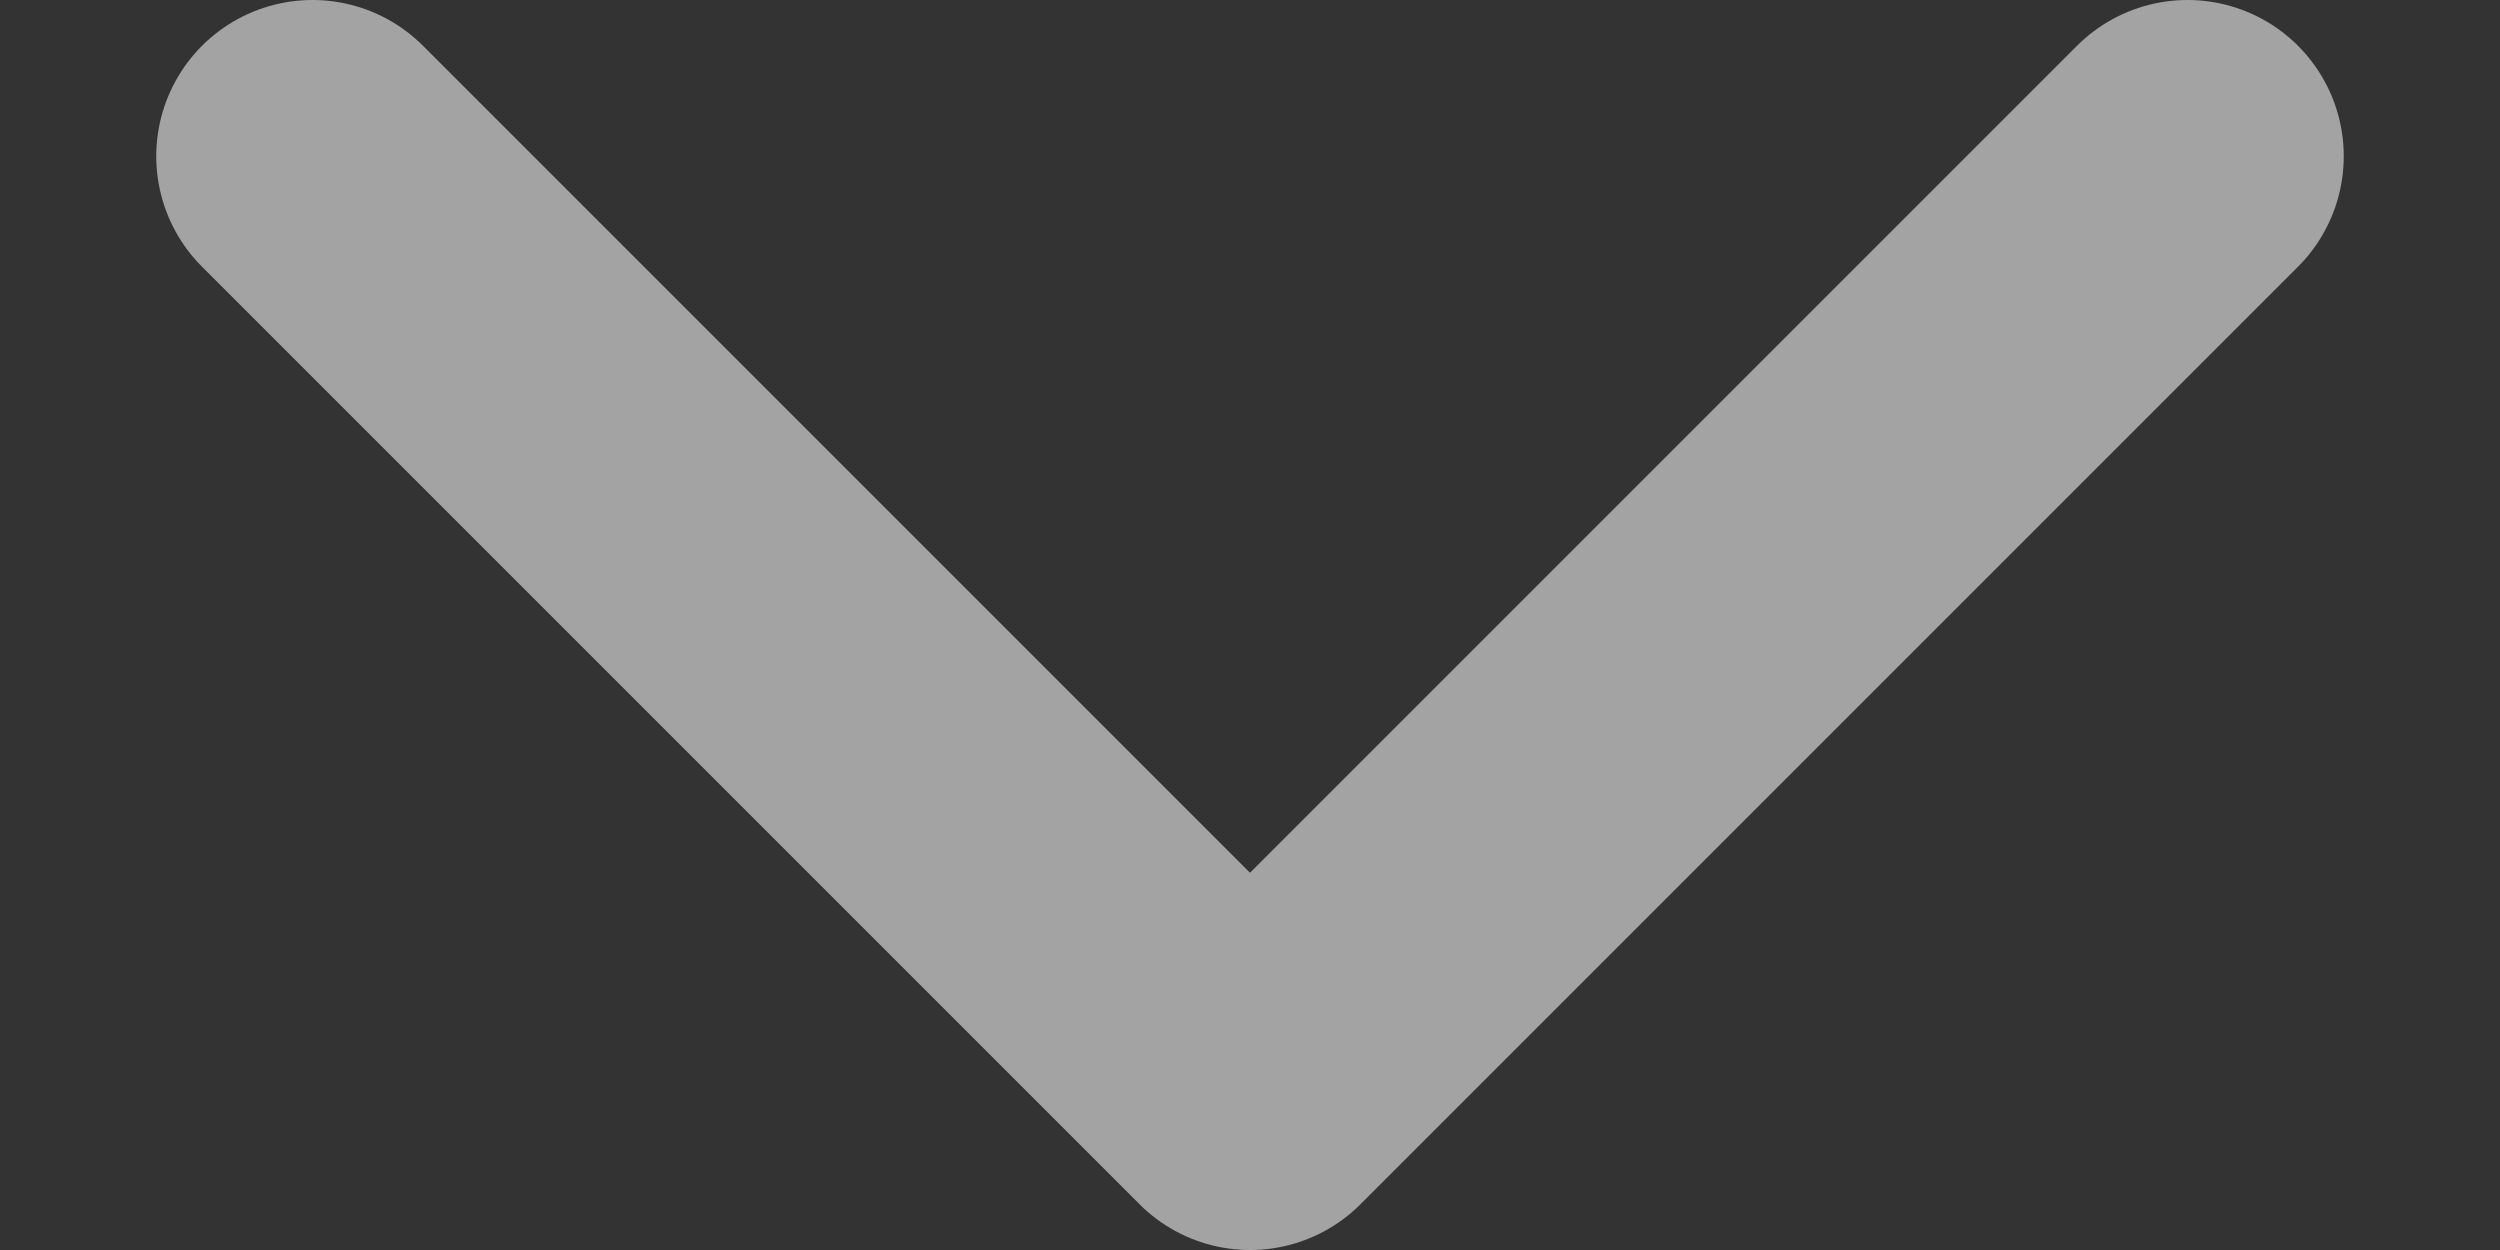 <svg fill="none" height="6" viewBox="0 0 12 6" width="12" xmlns="http://www.w3.org/2000/svg"><rect x="0" y="0" width="12" height="6" fill="#333333" stroke="none"/><path d="m1.5.75 4.5 4.5 4.5-4.5" stroke="#fff" stroke-linecap="round" stroke-linejoin="round" stroke-opacity=".55" stroke-width="1.5"/></svg>
